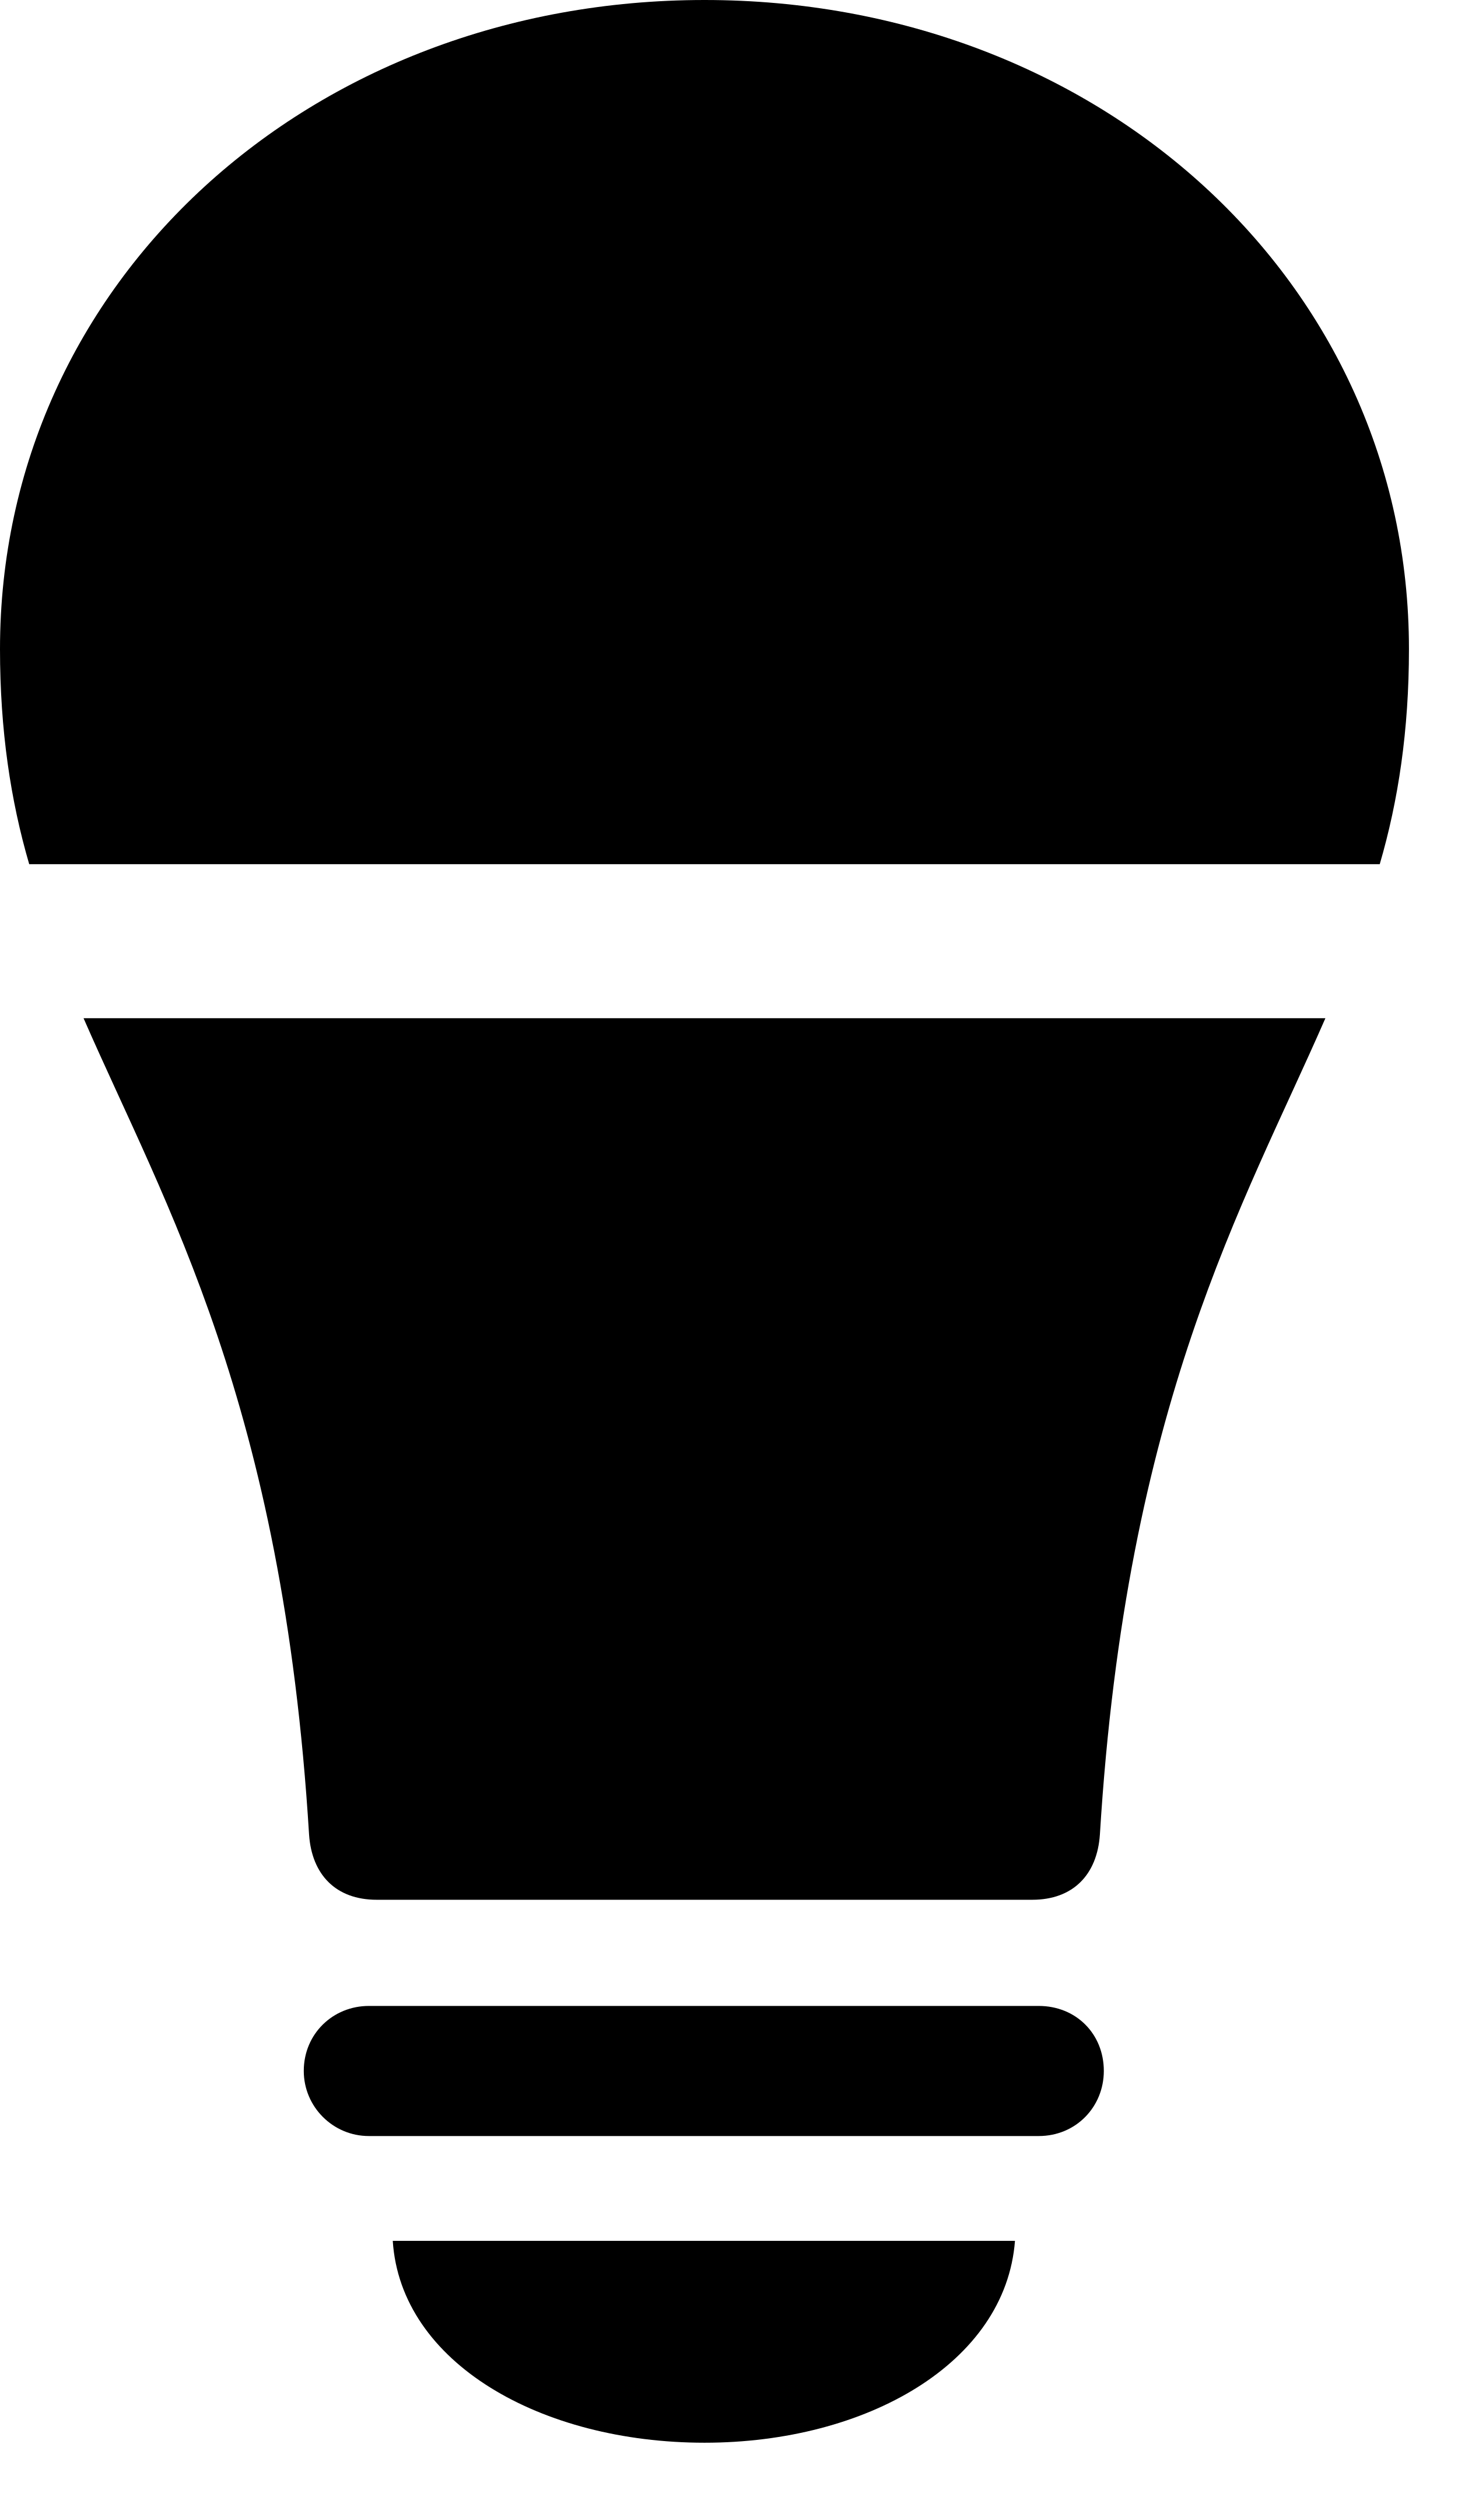 <svg version="1.1" xmlns="http://www.w3.org/2000/svg" xmlns:xlink="http://www.w3.org/1999/xlink" width="10.732" height="18.389" viewBox="0 0 10.732 18.389">
 <g>
  <rect height="18.389" opacity="0" width="10.732" x="0" y="0"/>
  <path d="M2.715 15.713L7.646 15.713C7.92 15.713 8.125 15.498 8.125 15.234C8.125 14.961 7.92 14.756 7.646 14.756L2.715 14.756C2.451 14.756 2.236 14.961 2.236 15.234C2.236 15.498 2.451 15.713 2.715 15.713ZM5.186 17.969C6.377 17.969 7.402 17.383 7.471 16.484L2.891 16.484C2.949 17.383 3.984 17.969 5.186 17.969Z" fill="currentColor"/>
  <path d="M2.275 13.496C2.295 13.789 2.471 13.975 2.773 13.975L7.598 13.975C7.9 13.975 8.076 13.789 8.096 13.496C8.291 10.322 9.15 8.877 9.756 7.49L0.615 7.49C1.221 8.877 2.08 10.322 2.275 13.496Z" fill="currentColor"/>
  <path d="M10.371 4.775C10.371 2.07 8.086 0 5.186 0C2.285 0 0 2.07 0 4.775C0 5.371 0.078 5.889 0.215 6.357L10.156 6.357C10.293 5.889 10.371 5.371 10.371 4.775Z" fill="currentColor"/>
 </g>
</svg>
